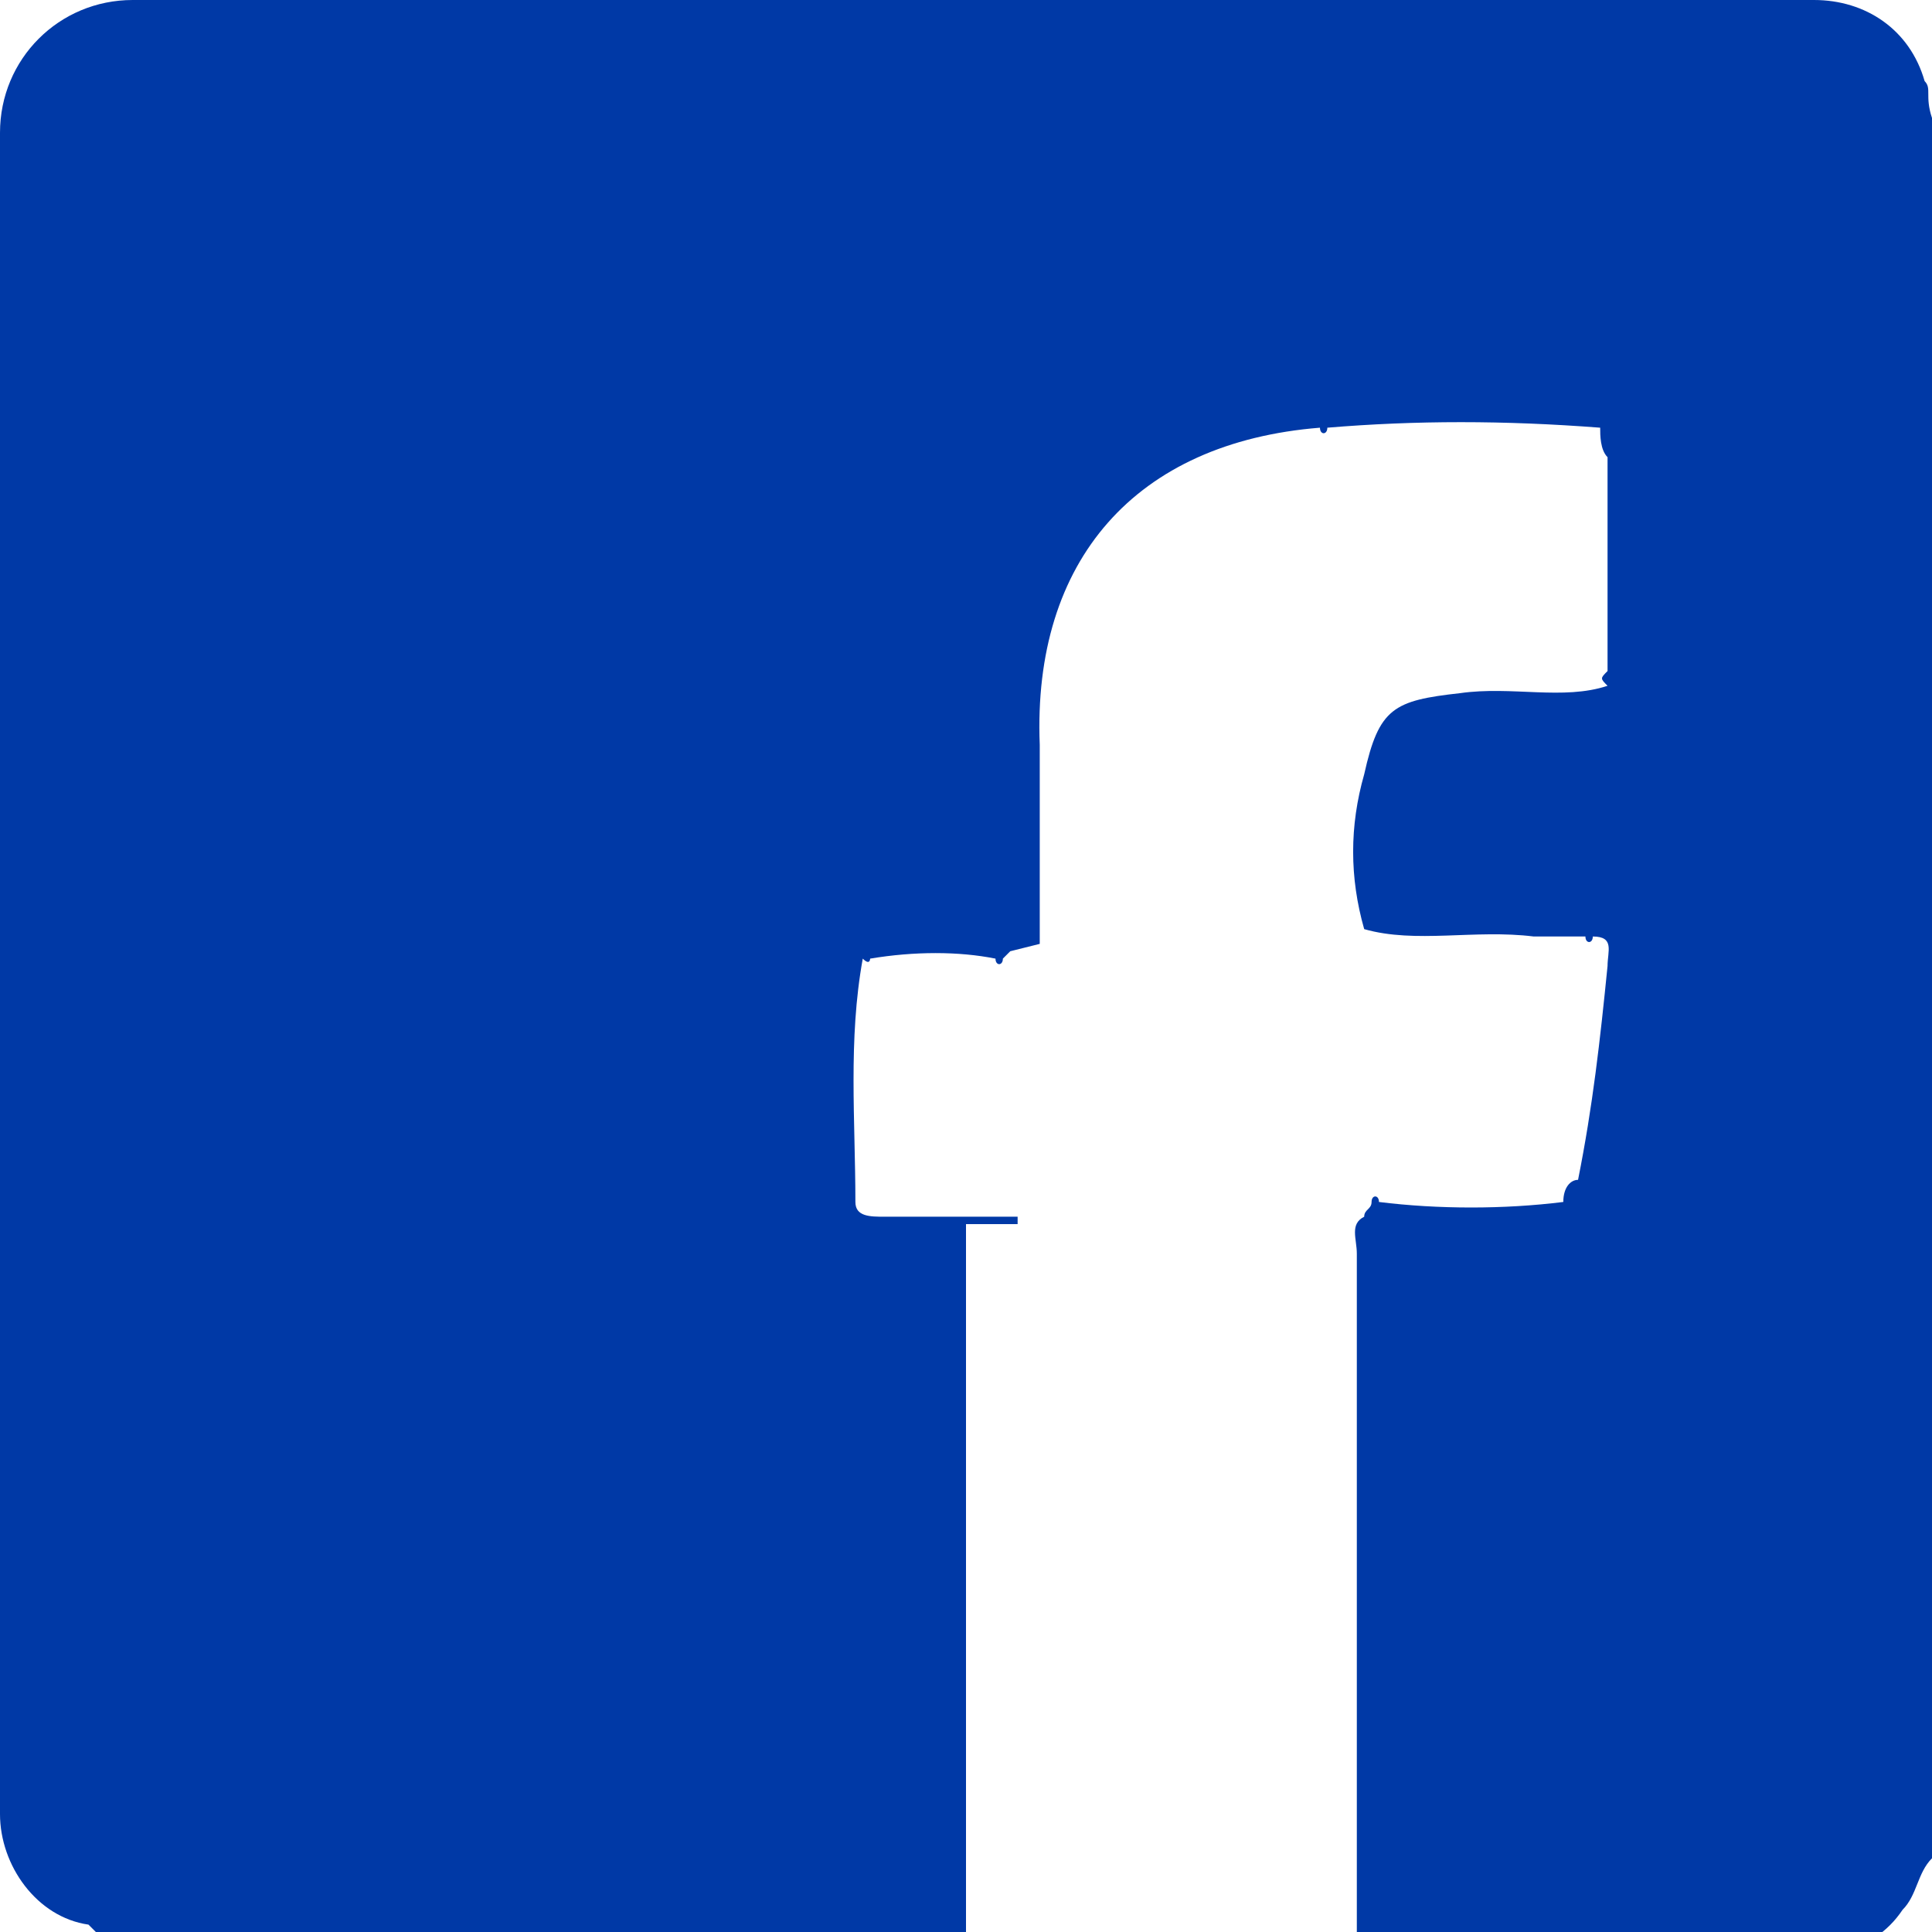 <?xml version="1.0" encoding="utf-8"?>
<!-- Generator: Adobe Illustrator 22.1.0, SVG Export Plug-In . SVG Version: 6.00 Build 0)  -->
<svg version="1.1" id="Capa_1" xmlns="http://www.w3.org/2000/svg" xmlns:xlink="http://www.w3.org/1999/xlink" x="0px" y="0px"
	 viewBox="0 0 26.2 26.2" style="enable-background:new 0 0 26.2 26.2;" xml:space="preserve">
<style type="text/css">
	.st0{fill:#F1F1F1;}
	.st1{fill:#FFFFFF;}
	.st2{fill:#0187CD;}
	.st3{opacity:0.55;clip-path:url(#SVGID_2_);}
	.st4{opacity:0.55;clip-path:url(#SVGID_4_);}
	.st5{opacity:0.5;fill:none;stroke:#BEBEBE;stroke-miterlimit:10;}
	.st6{fill:#D8D8D8;}
	.st7{fill:#BEBEBE;}
	.st8{fill:#004485;}
	.st9{opacity:0.55;}
	.st10{fill:#004484;}
	.st11{fill:#87888B;}
	.st12{fill:#2F4C87;}
	.st13{fill:#E1E2E3;}
	.st14{fill:#C47930;}
	.st15{fill:#C3C3C3;}
	.st16{fill:#A4D523;}
	.st17{fill:#27608D;}
	.st18{fill:#749323;}
	.st19{fill:#FF0000;}
	.st20{fill:#CE7535;}
	.st21{fill:#265D9B;}
	.st22{opacity:5.000000e-02;}
	.st23{clip-path:url(#SVGID_6_);fill:#FFFFFF;}
	.st24{fill:#304483;}
	.st25{fill:#9D9FA1;}
	.st26{opacity:0.8;}
	.st27{fill:url(#SVGID_7_);}
	.st28{fill:url(#SVGID_8_);}
	.st29{opacity:0.3;fill:#FFFFFF;stroke:#FFFFFF;stroke-miterlimit:10;}
	.st30{opacity:5.000000e-02;fill:#004484;}
	.st31{opacity:0.15;fill:#004484;}
	.st32{opacity:0.3;fill:#004484;}
	.st33{opacity:0.4;fill:#004484;}
	.st34{opacity:0.5;fill:#004484;}
	.st35{opacity:0.6;fill:#004484;}
	.st36{opacity:0.7;fill:#004484;}
	.st37{opacity:0.8;fill:#004484;}
	.st38{opacity:0.9;fill:#004484;}
	.st39{fill:url(#SVGID_9_);}
	.st40{fill:none;stroke:#265D9B;stroke-width:1.5;stroke-miterlimit:10;}
	.st41{opacity:0.85;fill:#FFFFFF;}
	.st42{opacity:0.85;fill:#9D9FA1;}
	.st43{opacity:0.75;}
	.st44{fill:#2B6BA7;}
	.st45{fill:none;stroke:#265D9B;stroke-width:3;stroke-miterlimit:10;}
	.st46{fill:none;stroke:#CE7535;stroke-width:3;stroke-miterlimit:10;}
	.st47{fill:url(#SVGID_10_);stroke:#265D9B;stroke-miterlimit:10;}
	.st48{fill:url(#SVGID_11_);stroke:#265D9B;stroke-miterlimit:10;}
	.st49{fill:#F3F3F3;}
	.st50{fill:#040707;}
	.st51{fill:#6F7175;}
	.st52{fill:#01CCF7;}
	.st53{fill:#00C0F5;}
	.st54{fill:#707276;}
	.st55{fill:#04E777;}
	.st56{fill:#04D8F7;}
	.st57{fill:#F6C302;}
	.st58{fill:#D83155;}
	.st59{fill:#E9354C;}
	.st60{fill:#F6CE05;}
	.st61{fill:#F33A45;}
	.st62{fill:#4D4D4D;}
	.st63{opacity:0.5;}
	.st64{fill:none;stroke:#FFFFFF;stroke-width:3;stroke-miterlimit:10;}
	.st65{fill:none;stroke:#808080;stroke-width:1.5;stroke-miterlimit:10;}
	.st66{fill:#0039A6;}
	.st67{opacity:0.5;fill:none;stroke:#C3C3C3;stroke-miterlimit:10;}
	.st68{fill:url(#SVGID_12_);stroke:#265D9B;stroke-miterlimit:10;}
	.st69{fill:url(#SVGID_13_);stroke:#265D9B;stroke-miterlimit:10;}
	.st70{fill:url(#SVGID_14_);stroke:#265D9B;stroke-miterlimit:10;}
	.st71{fill:url(#SVGID_15_);stroke:#265D9B;stroke-miterlimit:10;}
	.st72{fill:none;stroke:#265D9B;stroke-width:0.25;stroke-miterlimit:10;}
	.st73{fill:#6D6D6D;}
	.st74{fill:#8CBF37;}
	.st75{fill:#0C6F9E;}
	.st76{fill:#DFB70E;}
	.st77{fill:#FAA93F;}
	.st78{fill:#6B7137;}
	.st79{fill:#AA6A43;}
	.st80{fill:#147DA1;}
	.st81{fill:#428B44;}
	.st82{fill:#E81D24;}
	.st83{fill:#8BC548;}
	.st84{fill:#0CB8B8;}
	.st85{fill:#002B51;}
	.st86{fill:#A5A7AA;}
	.st87{fill:#6F7173;}
	.st88{fill:#707274;}
	.st89{fill:#A6A8AB;}
	.st90{fill:#A6A7AA;}
	.st91{fill:#A6A8AA;}
	.st92{fill:#6E7072;}
	.st93{clip-path:url(#SVGID_19_);fill:#FFFFFF;}
	.st94{clip-path:url(#SVGID_19_);}
	.st95{fill:#054B8D;}
	.st96{fill:#B12E33;}
	.st97{fill:#B43439;}
	.st98{fill:#B32E33;}
	.st99{fill:#B02D32;}
	.st100{fill:#25AAC9;}
	.st101{clip-path:url(#SVGID_21_);fill:#FFFFFF;}
	.st102{clip-path:url(#SVGID_21_);fill:#B43439;}
	.st103{clip-path:url(#SVGID_23_);fill:#FFFFFF;}
	.st104{fill:#004D8D;}
	.st105{fill:none;stroke:#F3F3F3;stroke-miterlimit:10;}
	.st106{clip-path:url(#SVGID_25_);fill:#FFFFFF;}
	.st107{clip-path:url(#SVGID_25_);}
	.st108{clip-path:url(#SVGID_27_);fill:#FFFFFF;}
	.st109{clip-path:url(#SVGID_27_);fill:#B43439;}
	.st110{fill:none;stroke:#FFFFFF;stroke-miterlimit:10;}
	.st111{fill:none;stroke:#CE7535;stroke-miterlimit:10;}
	.st112{fill:none;stroke:#000000;stroke-miterlimit:10;}
	.st113{fill:#015594;}
	.st114{fill:#085A98;}
	.st115{fill:#2497D4;}
	.st116{fill:#10619E;}
	.st117{fill:#4C91C5;}
	.st118{fill:#2673AD;}
	.st119{fill:#1A68A4;}
	.st120{fill:#327CB3;}
	.st121{fill:#3A82B9;}
	.st122{fill:#64A4D4;}
	.st123{fill:#00427A;}
	.st124{fill:#F8FBFC;}
	.st125{fill:#7EC1E5;}
	.st126{fill:#C1E1F2;}
	.st127{fill:#FCFDFD;}
	.st128{fill:#E5BC2D;}
	.st129{fill:#DEB12D;}
	.st130{fill:#3A4981;}
	.st131{fill:#D19C2C;}
	.st132{fill:#6D6750;}
	.st133{fill:#3B5188;}
	.st134{fill:#4C7FB7;}
	.st135{fill:#3B5892;}
	.st136{fill:#426499;}
	.st137{fill:#4874A9;}
	.st138{fill:#4A3C1D;}
	.st139{fill:#5F7682;}
	.st140{fill:#DDA62B;}
	.st141{fill:#383D75;}
	.st142{fill:#DDAB2C;}
	.st143{fill:none;}
	.st144{clip-path:url(#SVGID_31_);fill:#FFFFFF;}
	.st145{clip-path:url(#SVGID_31_);}
	.st146{clip-path:url(#SVGID_33_);fill:#FFFFFF;}
	.st147{clip-path:url(#SVGID_33_);fill:#B43439;}
	.st148{fill:none;stroke:#CE7535;stroke-width:2;stroke-miterlimit:10;}
</style>
<g>
	<path class="st66" d="M26.1,1.1C25.9,0.4,25.3,0,24.6,0c-2.2,0-4.4,0-6.6,0C12.6,0,7.2,0,1.8,0C0.8,0,0,0.8,0,1.8l0,22.8
		c0,0.7,0.5,1.4,1.2,1.5c0,0,0,0,0.1,0.1c4.1,0,12.4,0,11.8,0v-9.6c0.6,0,0.7,0,0.7,0c0,0,0-0.1,0-0.1c-0.6,0-1.2,0-1.8,0
		c-0.2,0-0.4,0-0.4-0.2c0-1.1-0.1-2.2,0.1-3.3c0.1,0.1,0.1,0,0.1,0c0.6-0.1,1.2-0.1,1.7,0c0,0.1,0.1,0.1,0.1,0c0,0,0.1-0.1,0.1-0.1
		c0,0,0,0,0,0c0,0,0.4-0.1,0.4-0.1v-2.6c0,0,0,0,0,0c0,0,0-0.1,0-0.1c-0.1-2.5,1.3-4.1,3.8-4.3c0,0.1,0.1,0.1,0.1,0
		c1.2-0.1,2.4-0.1,3.7,0c0,0.1,0,0.3,0.1,0.4c0,1,0,1.9,0,2.9c-0.1,0.1-0.1,0.1,0,0.2c-0.6,0.2-1.3,0-2,0.1
		c-0.9,0.1-1.1,0.2-1.3,1.1c-0.2,0.7-0.2,1.4,0,2.1c0.7,0.2,1.5,0,2.3,0.1c0.2,0,0.5,0,0.7,0c0,0.1,0.1,0.1,0.1,0
		c0.3,0,0.2,0.2,0.2,0.4c-0.1,1-0.2,1.9-0.4,2.9c-0.1,0-0.2,0.1-0.2,0.3c-0.8,0.1-1.7,0.1-2.5,0c0-0.1-0.1-0.1-0.1,0
		c0,0.1-0.1,0.1-0.1,0.2c-0.2,0.1-0.1,0.3-0.1,0.5c0,3.1,0,6.2,0,9.2c0,0.1,0,0.2,0,0.3c2.4,0,4.1,0,6.5,0c0.4-0.1,0.7-0.3,0.9-0.6
		c0.2-0.2,0.2-0.5,0.4-0.7c0-7.9,0-15.7,0-23.6C26.1,1.3,26.2,1.2,26.1,1.1z"/>
</g>
</svg>
